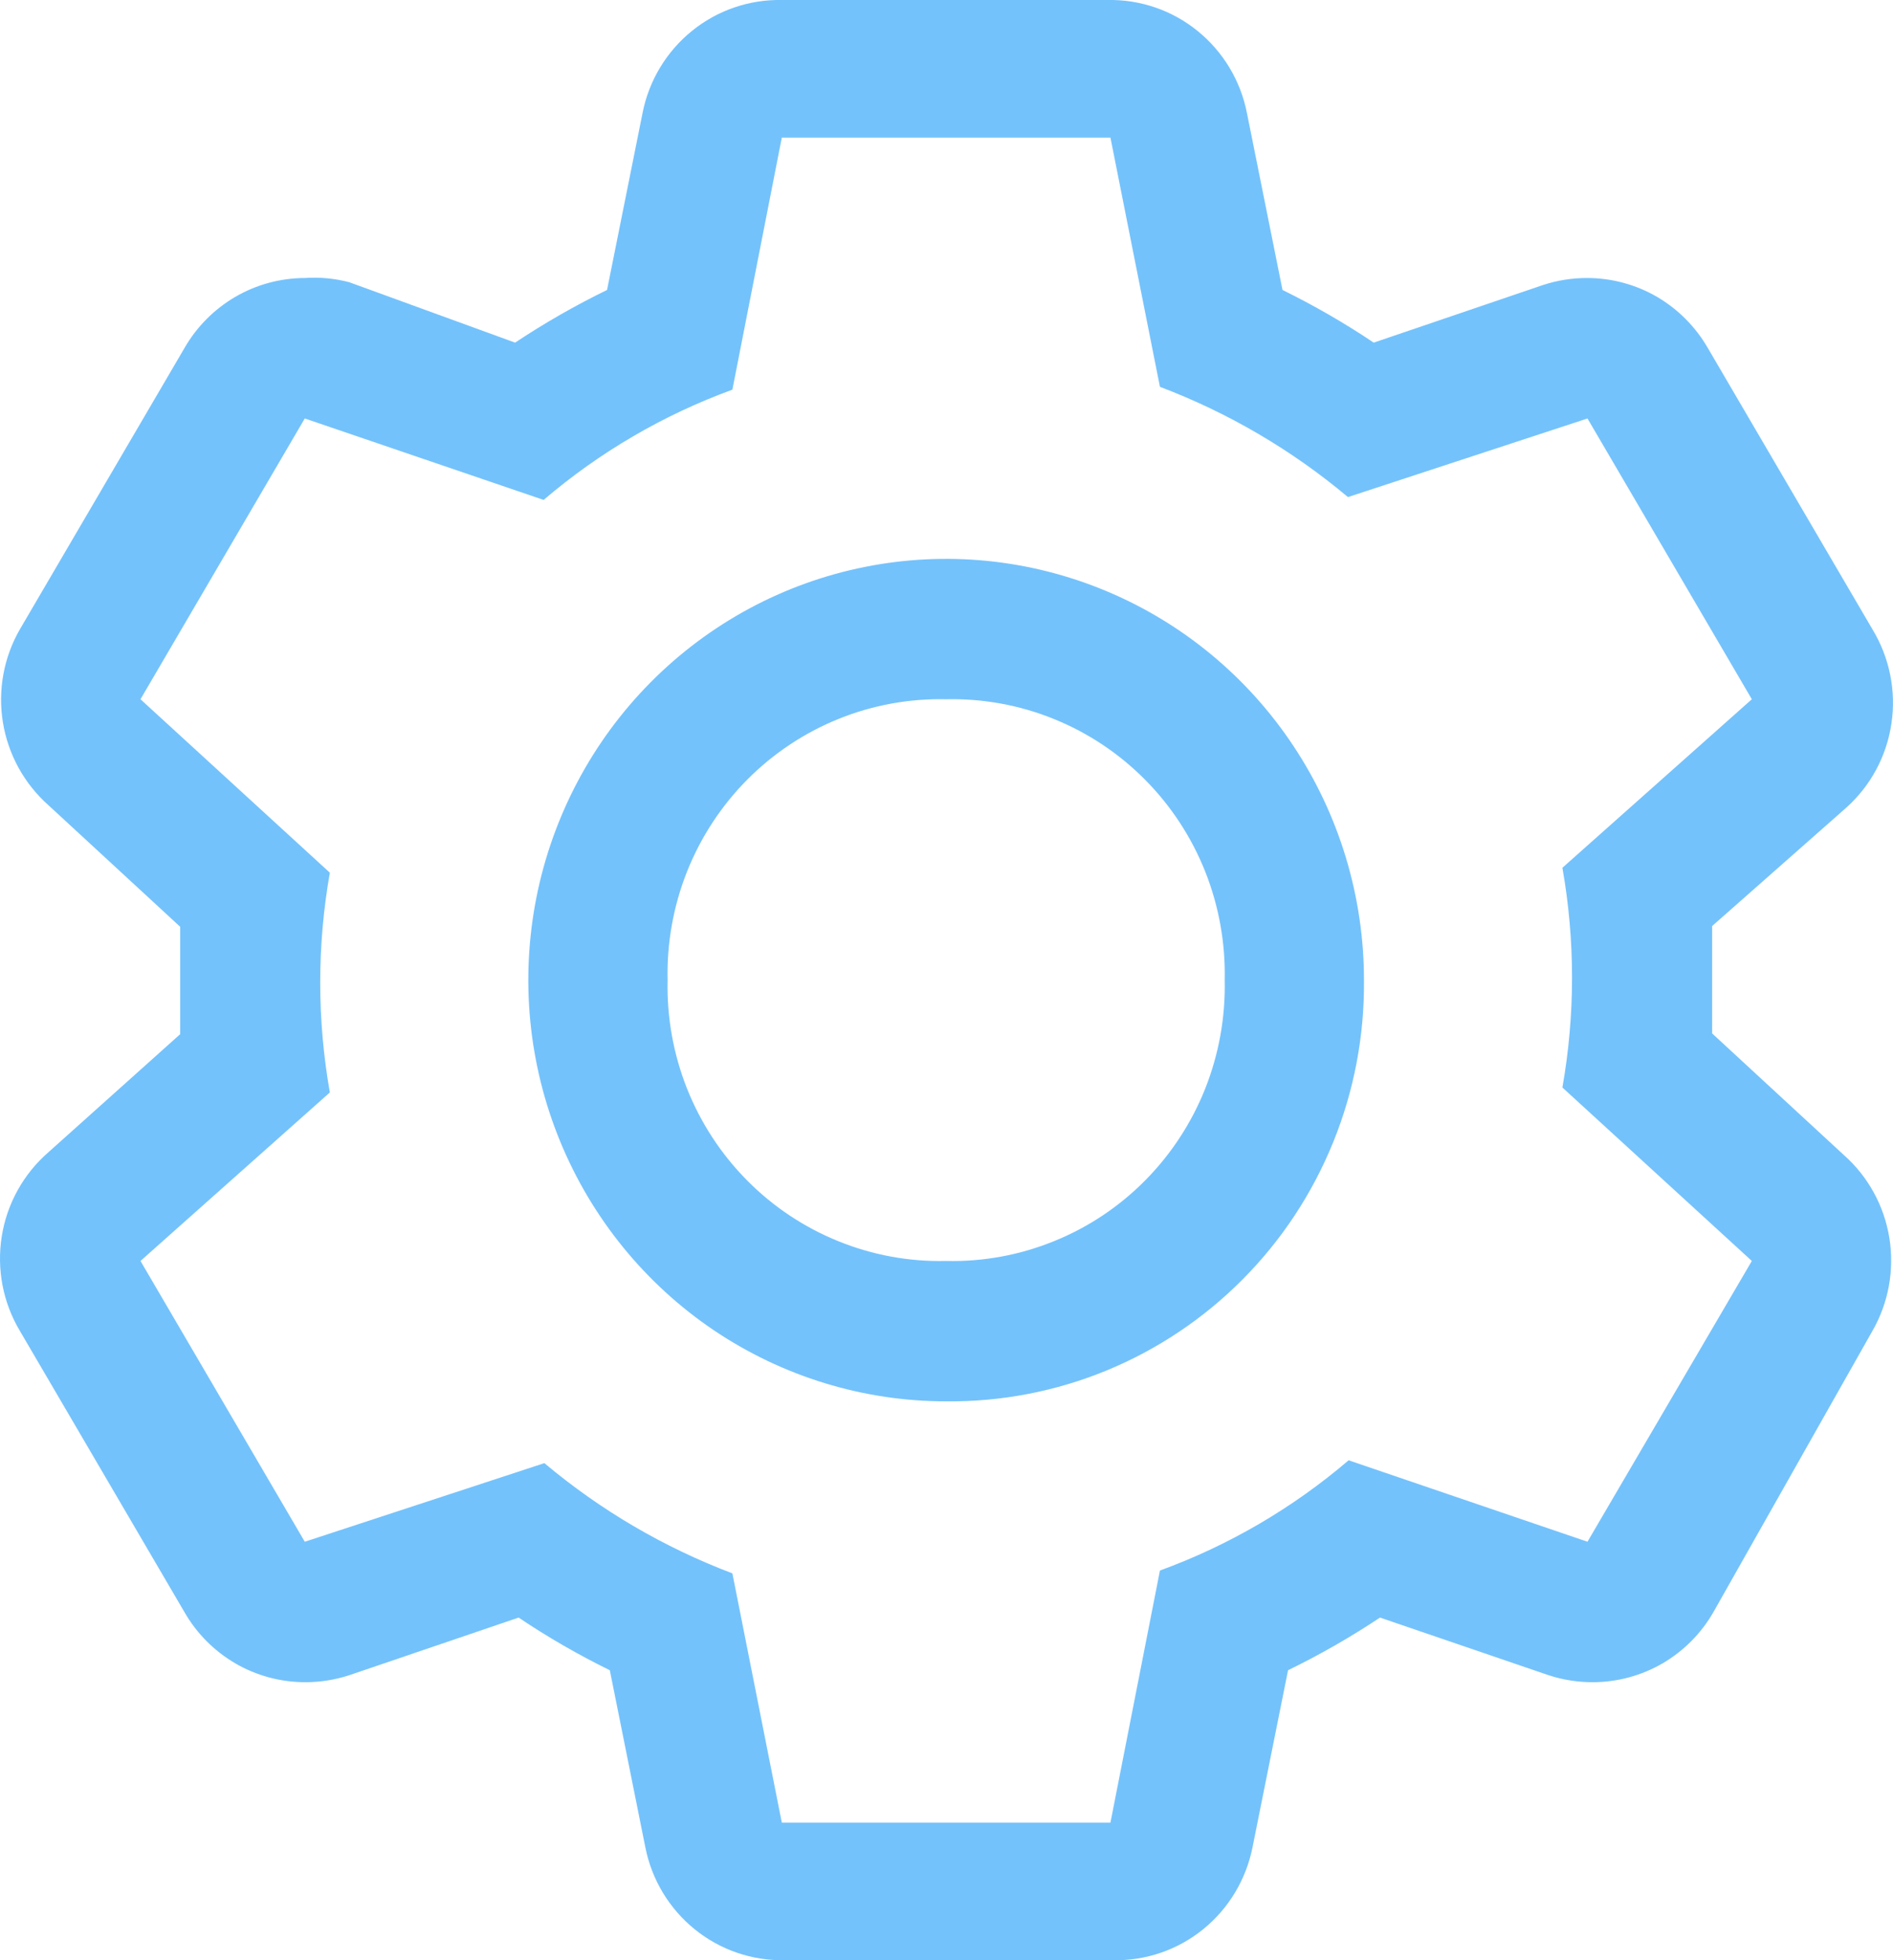<svg width="28" height="29" viewBox="0 0 28 29" fill="none" xmlns="http://www.w3.org/2000/svg">
<path fill-rule="evenodd" clip-rule="evenodd" d="M10.561 19.682C11.578 20.366 12.772 20.732 13.995 20.732C14.809 20.74 15.616 20.585 16.369 20.275C17.123 19.964 17.807 19.506 18.383 18.925C18.959 18.345 19.413 17.655 19.721 16.895C20.029 16.135 20.183 15.321 20.175 14.5C20.175 13.268 19.812 12.063 19.133 11.038C18.454 10.013 17.489 9.214 16.36 8.743C15.23 8.271 13.988 8.147 12.789 8.388C11.59 8.628 10.489 9.222 9.625 10.093C8.76 10.965 8.172 12.075 7.933 13.284C7.695 14.493 7.817 15.746 8.285 16.885C8.753 18.024 9.545 18.997 10.561 19.682ZM12.403 10.636C12.909 10.431 13.45 10.333 13.995 10.345C14.539 10.333 15.081 10.431 15.586 10.636C16.092 10.84 16.551 11.146 16.936 11.534C17.321 11.922 17.624 12.385 17.827 12.895C18.029 13.405 18.127 13.951 18.115 14.5C18.127 15.049 18.029 15.595 17.827 16.105C17.624 16.615 17.321 17.078 16.936 17.466C16.551 17.855 16.092 18.16 15.586 18.364C15.081 18.569 14.539 18.668 13.995 18.655C13.45 18.668 12.909 18.569 12.403 18.364C11.898 18.16 11.438 17.855 11.053 17.466C10.668 17.078 10.365 16.615 10.162 16.105C9.96 15.595 9.862 15.049 9.875 14.5C9.862 13.951 9.96 13.405 10.162 12.895C10.365 12.385 10.668 11.922 11.053 11.534C11.438 11.146 11.898 10.84 12.403 10.636Z" fill="#74c2fb"/>
<path fill-rule="evenodd" clip-rule="evenodd" d="M25.325 15.289L27.271 17.086C27.631 17.404 27.869 17.838 27.946 18.313C28.023 18.789 27.934 19.277 27.694 19.693L25.345 23.848C25.165 24.163 24.905 24.425 24.592 24.608C24.279 24.79 23.924 24.886 23.563 24.887C23.339 24.888 23.117 24.853 22.904 24.783L20.412 23.931C19.976 24.221 19.522 24.481 19.052 24.71L18.527 27.327C18.432 27.806 18.174 28.235 17.798 28.541C17.421 28.847 16.95 29.009 16.467 29H11.605C11.122 29.009 10.65 28.847 10.274 28.541C9.897 28.235 9.639 27.806 9.545 27.327L9.02 24.71C8.553 24.481 8.103 24.221 7.671 23.931L5.168 24.783C4.955 24.853 4.732 24.888 4.508 24.887C4.147 24.886 3.792 24.79 3.48 24.608C3.167 24.425 2.907 24.163 2.727 23.848L0.296 19.693C0.044 19.273 -0.051 18.776 0.026 18.291C0.103 17.806 0.349 17.365 0.718 17.045L2.665 15.3V13.711L0.718 11.914C0.359 11.596 0.12 11.162 0.043 10.687C-0.034 10.211 0.055 9.723 0.296 9.307L2.727 5.152C2.907 4.837 3.167 4.575 3.48 4.392C3.792 4.21 4.147 4.114 4.508 4.113C4.73 4.098 4.953 4.119 5.168 4.176L7.619 5.069C8.055 4.779 8.509 4.519 8.979 4.29L9.504 1.673C9.598 1.194 9.856 0.765 10.233 0.459C10.609 0.153 11.081 -0.009 11.564 0H16.384C16.868 -0.009 17.339 0.153 17.715 0.459C18.092 0.765 18.35 1.194 18.444 1.673L18.97 4.29C19.436 4.519 19.887 4.779 20.319 5.069L22.822 4.217C23.034 4.147 23.257 4.112 23.481 4.113C23.842 4.114 24.197 4.21 24.51 4.392C24.822 4.575 25.082 4.837 25.263 5.152L27.694 9.307C27.948 9.724 28.049 10.218 27.977 10.703C27.906 11.188 27.667 11.631 27.302 11.955L25.325 13.7V15.289ZM19.948 21.604L23.481 22.809L25.912 18.655L23.11 16.089C23.3 15.014 23.3 13.913 23.11 12.838L25.912 10.345L23.481 6.191L19.938 7.354C19.108 6.657 18.168 6.106 17.157 5.723L16.425 2.036H11.564L10.833 5.765C9.814 6.137 8.868 6.689 8.041 7.396L4.508 6.191L2.078 10.345L4.879 12.911C4.689 13.986 4.689 15.087 4.879 16.162L2.078 18.655L4.508 22.809L8.052 21.646C8.881 22.343 9.822 22.894 10.833 23.277L11.564 26.964H16.425L17.157 23.235C18.176 22.863 19.121 22.311 19.948 21.604Z" fill="#74c2fb"/>
</svg>
